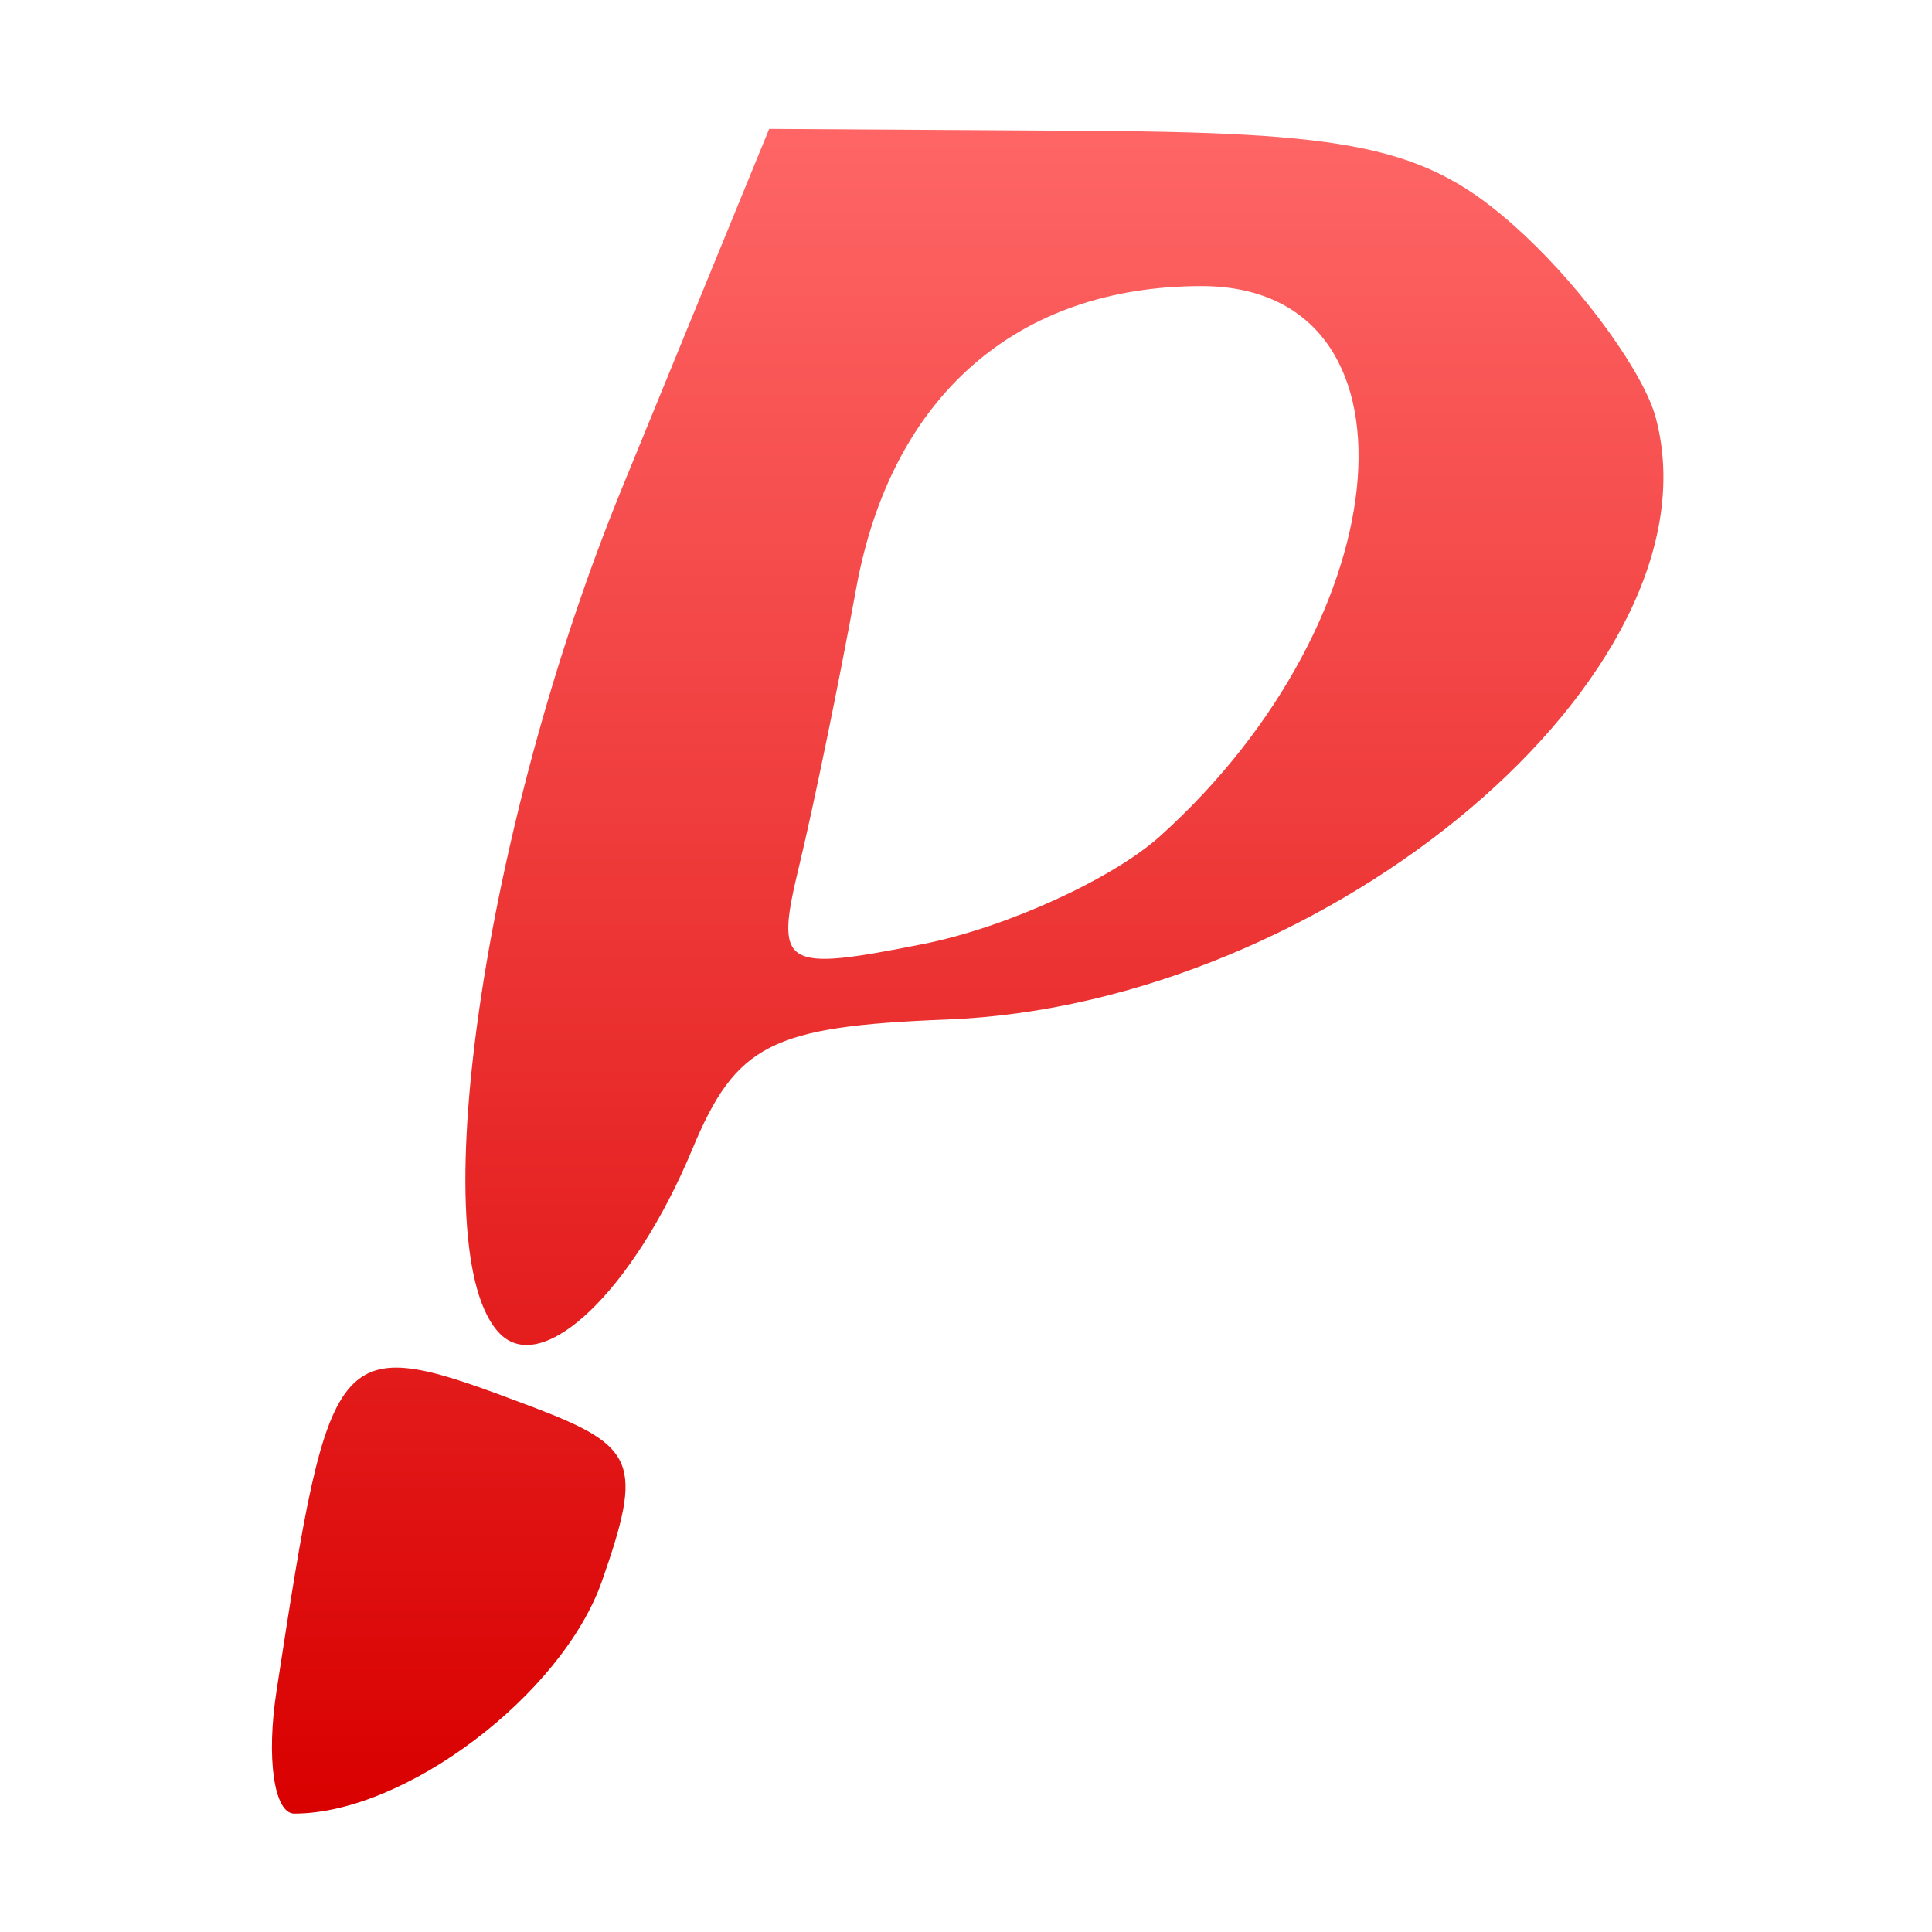<svg xmlns="http://www.w3.org/2000/svg" xmlns:xlink="http://www.w3.org/1999/xlink" width="64" height="64" viewBox="0 0 64 64" version="1.1">
<defs> <linearGradient id="linear0" gradientUnits="userSpaceOnUse" x1="0" y1="0" x2="0" y2="1" gradientTransform="matrix(55.992,0,0,56,4.004,4)"> <stop offset="0" style="stop-color:#ff6666;stop-opacity:1;"/> <stop offset="1" style="stop-color:#d90000;stop-opacity:1;"/> </linearGradient> </defs>
<g id="surface1">
<path style=" stroke:none;fill-rule:nonzero;fill:url(#linear0);fill-opacity:1;" d="M 9.164 55.988 C 10.98 44.18 11.039 44.113 17.676 46.621 C 21.078 47.914 21.305 48.477 19.941 52.375 C 18.621 56.141 13.418 60.078 9.75 60.078 C 9.078 60.078 8.812 58.238 9.164 55.988 Z M 16.57 44.191 C 13.957 41.582 15.988 27.441 20.602 16.176 L 25.48 4.27 L 36.18 4.336 C 45.219 4.395 47.441 4.93 50.52 7.809 C 52.523 9.688 54.477 12.406 54.855 13.859 C 57.066 22.266 44.062 33.281 31.359 33.773 C 25.543 34 24.379 34.59 22.93 38.078 C 20.988 42.738 18 45.609 16.57 44.191 Z M 38.434 27.695 C 46.516 20.414 47.34 9.477 39.801 9.477 C 33.691 9.477 29.523 13.125 28.363 19.488 C 27.801 22.574 26.949 26.715 26.473 28.684 C 25.66 32.051 25.906 32.203 30.59 31.27 C 33.328 30.727 36.859 29.113 38.434 27.695 Z M 38.434 27.695 "/>
</g>
</svg>
